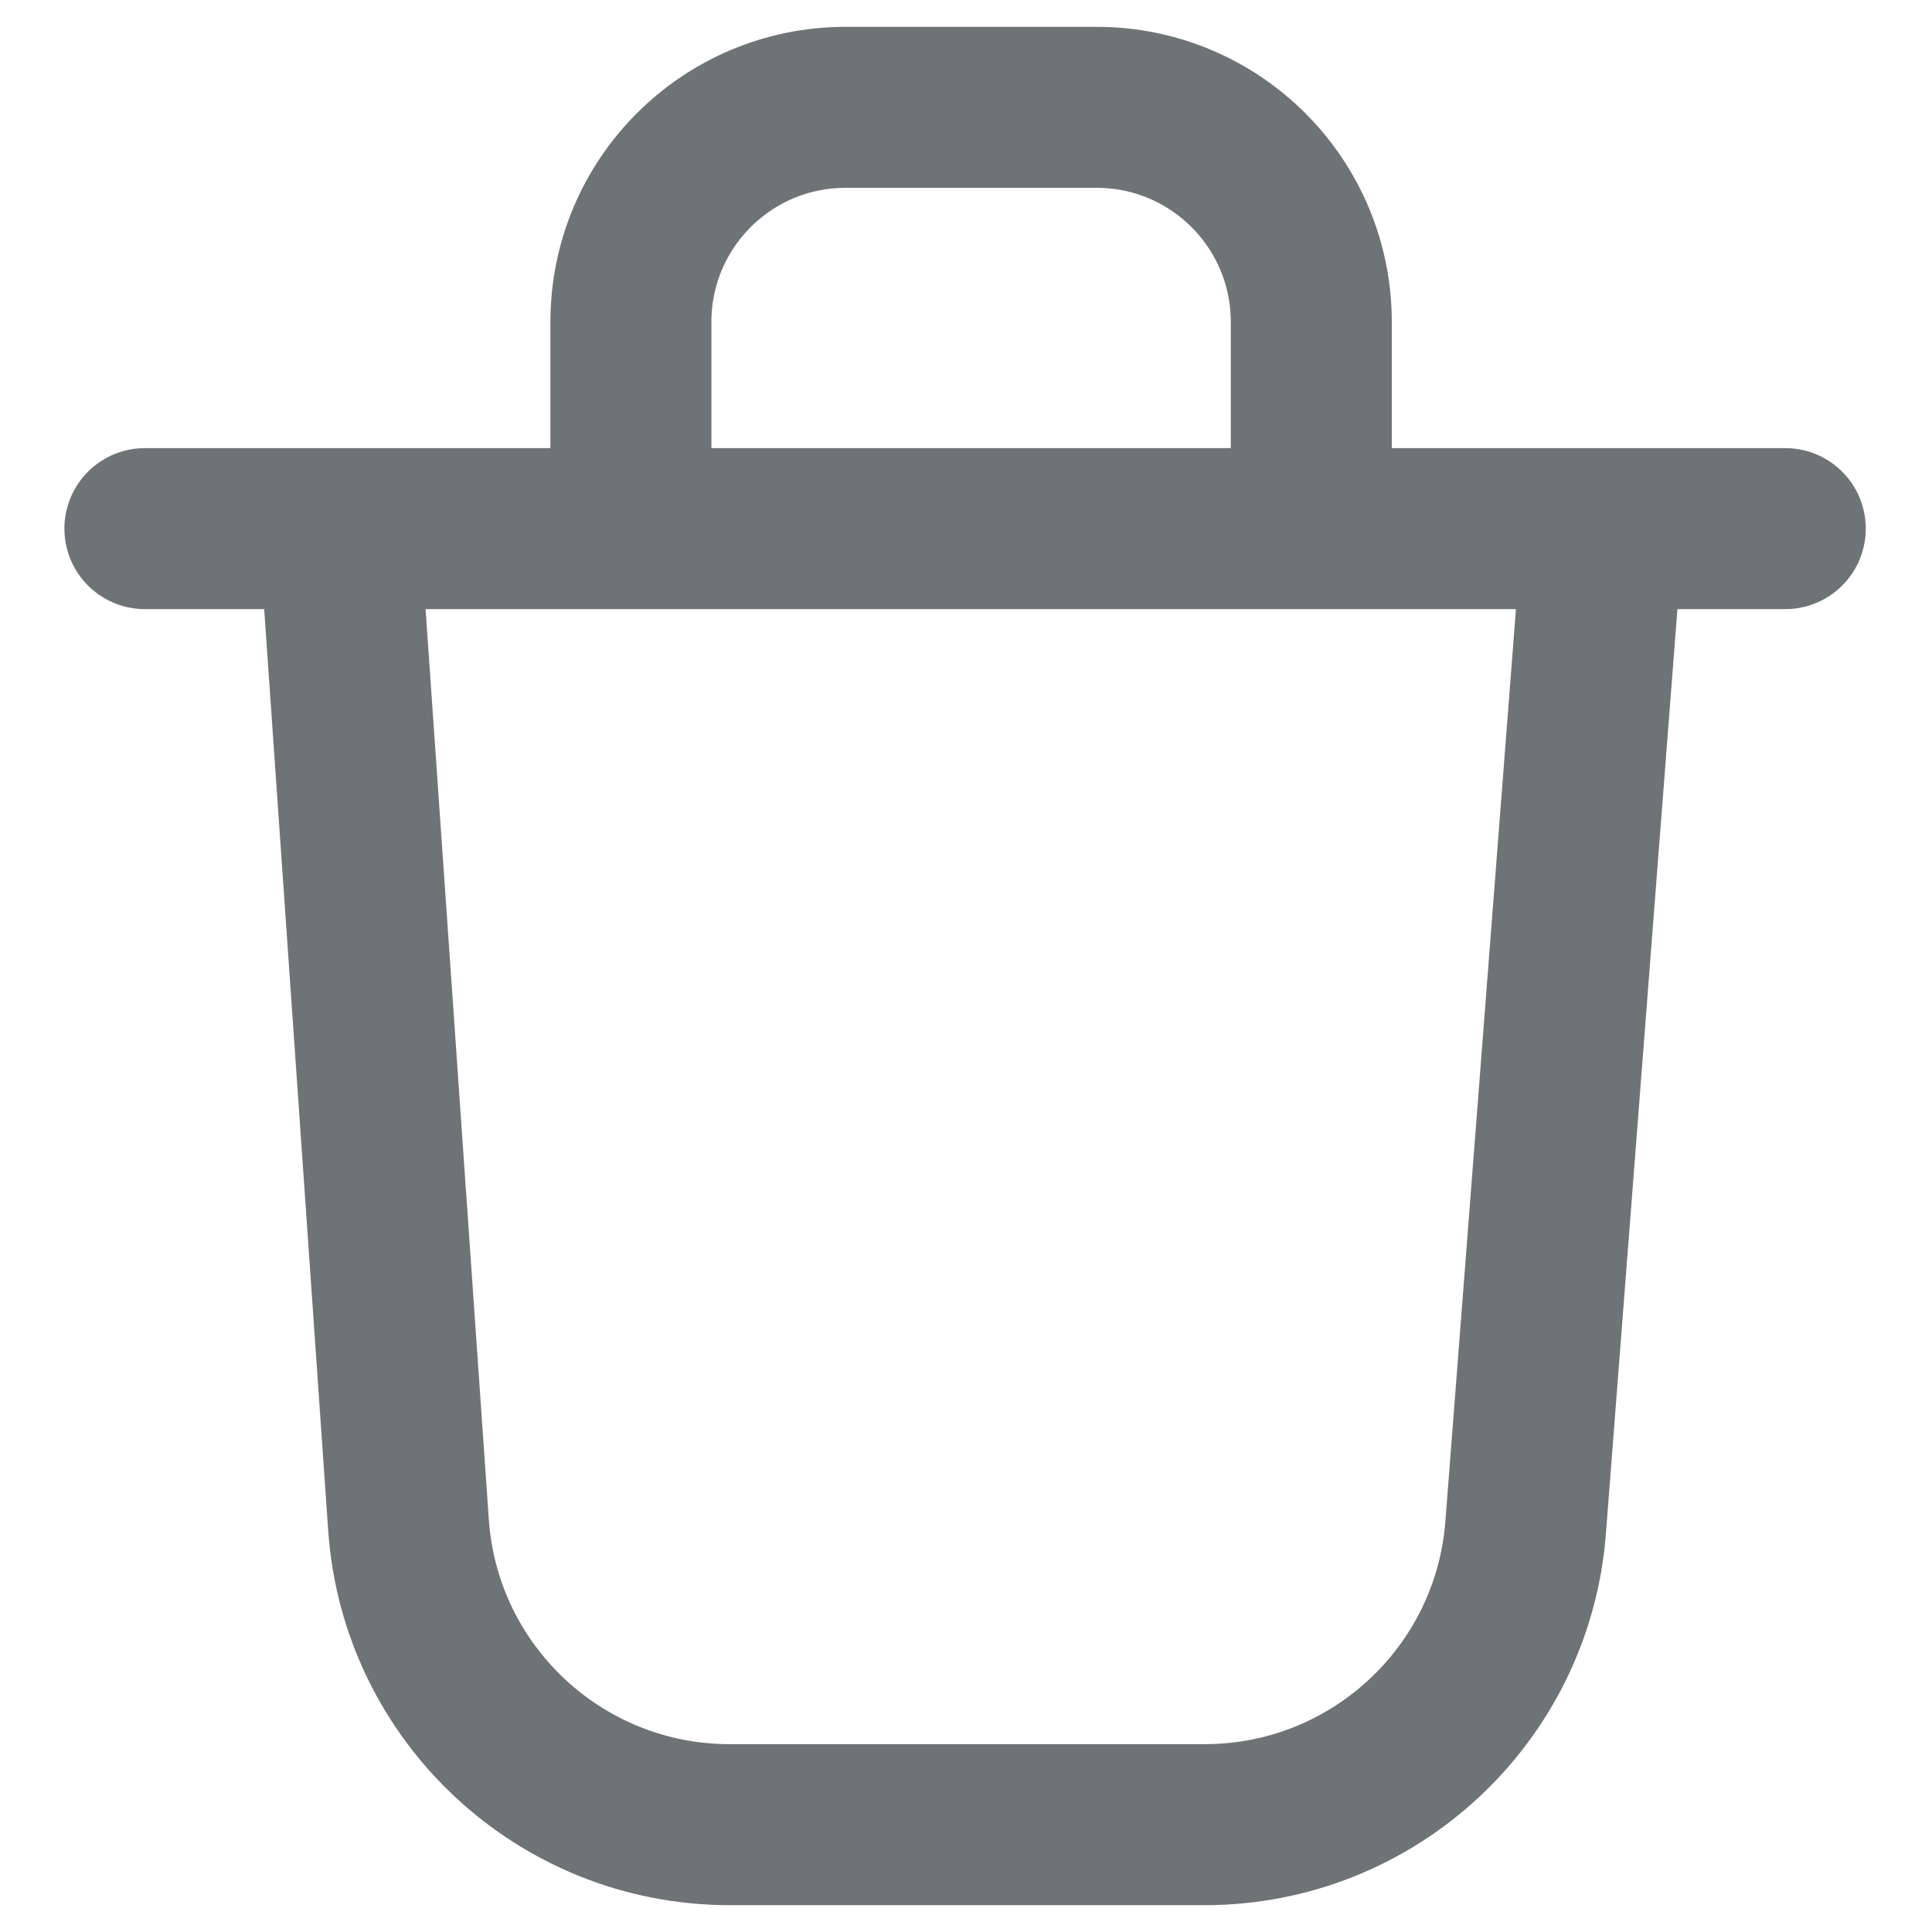 <svg width="18" height="18" viewBox="0 0 18 18" fill="none" xmlns="http://www.w3.org/2000/svg">
<path d="M1.35 4.925H3.161M3.161 4.925C7.877 4.925 16.633 4.925 16.633 4.925M3.161 4.925L3.806 14.208C3.915 15.78 5.222 17 6.798 17H11.223C12.79 17 14.093 15.794 14.214 14.232L14.934 4.925C14.934 4.925 7.287 4.925 3.161 4.925ZM5.878 4.925V3C5.878 1.895 6.773 1 7.878 1H10.217C11.322 1 12.217 1.895 12.217 3V4.925" stroke="#6E7375" stroke-width="1.5" stroke-linecap="round" stroke-linejoin="round"/>
</svg>
